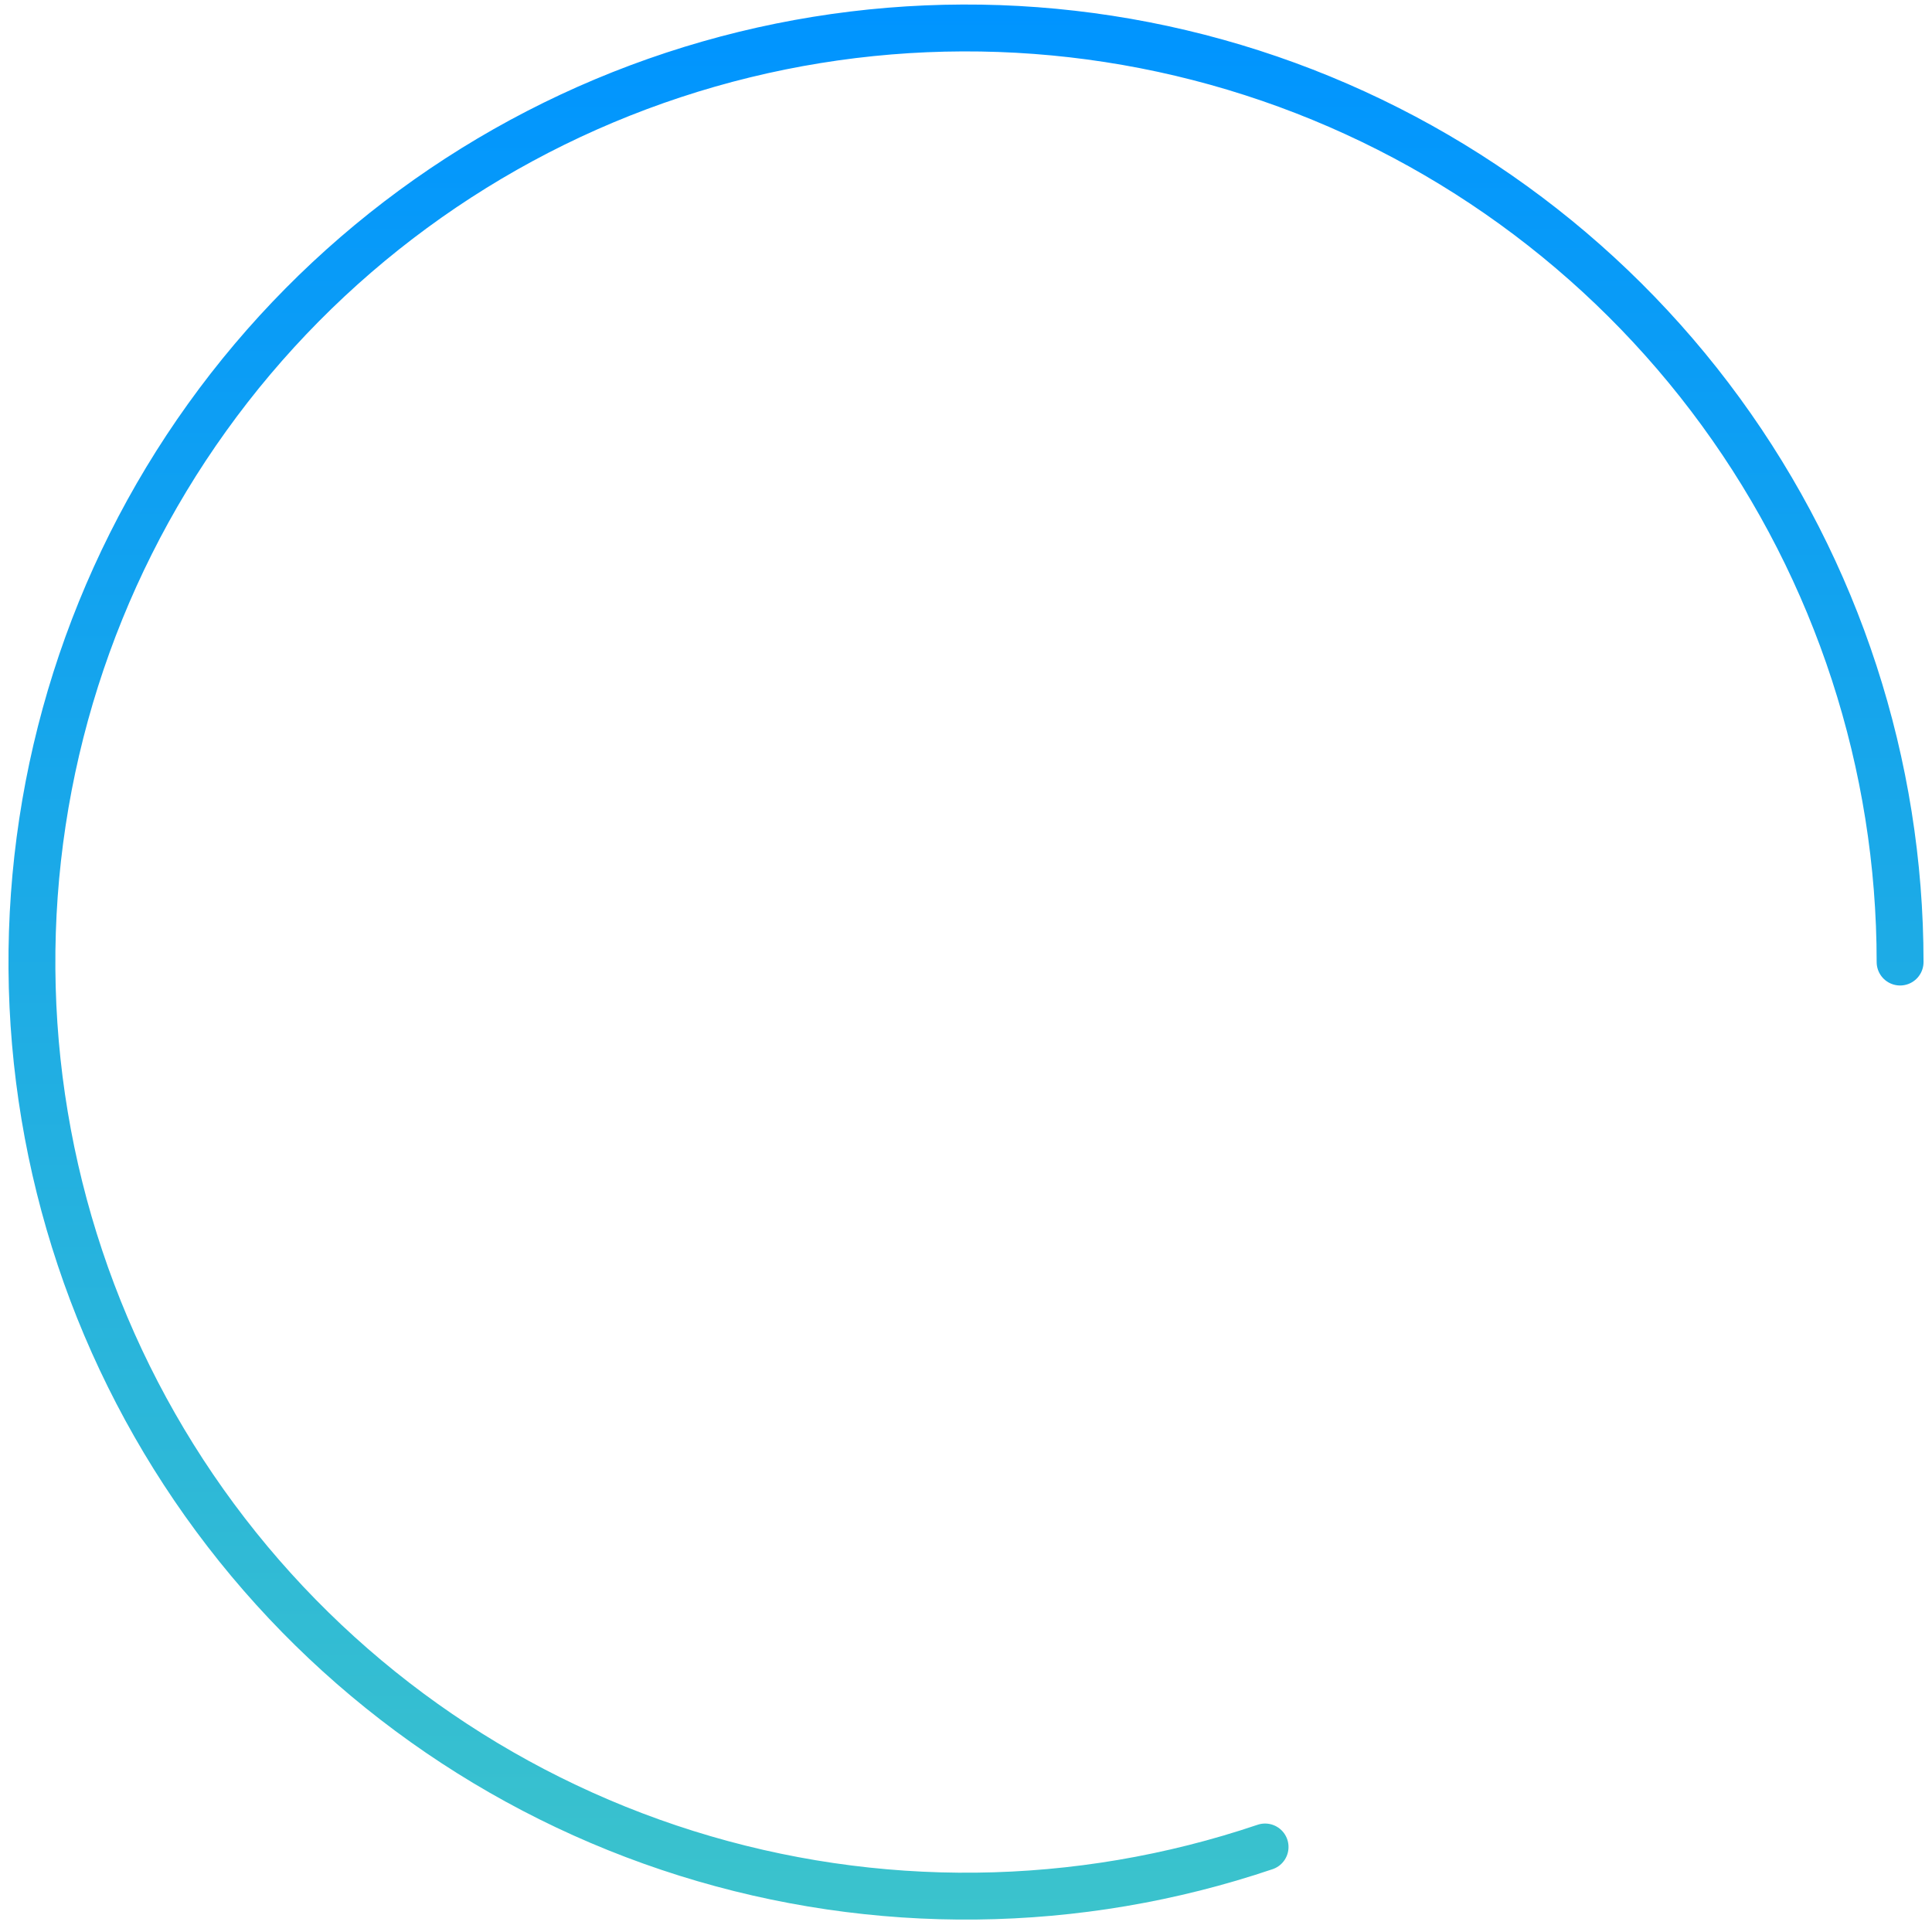 <svg width="138" height="138" viewBox="0 0 138 138" fill="none" xmlns="http://www.w3.org/2000/svg">
<path d="M90.363 131.927C76.983 136.449 62.513 136.609 49.036 132.383C35.56 128.157 23.772 119.763 15.37 108.411C6.968 97.058 2.385 83.332 2.281 69.209C2.177 55.086 6.557 41.294 14.792 29.819C23.026 18.344 34.689 9.778 48.102 5.354C61.515 0.931 75.986 0.877 89.431 5.202C102.876 9.527 114.602 18.007 122.921 29.421C131.239 40.835 135.721 54.595 135.721 68.718" stroke="url(#paint0_linear_2919_683)" stroke-width="3.348" stroke-linecap="round" stroke-linejoin="round"/>
<defs>
<linearGradient id="paint0_linear_2919_683" x1="69" y1="0.323" x2="69" y2="137.113" gradientUnits="userSpaceOnUse">
<stop stop-color="#0094FF"/>
<stop offset="1" stop-color="#3BC3CC"/>
</linearGradient>
</defs>
</svg>
